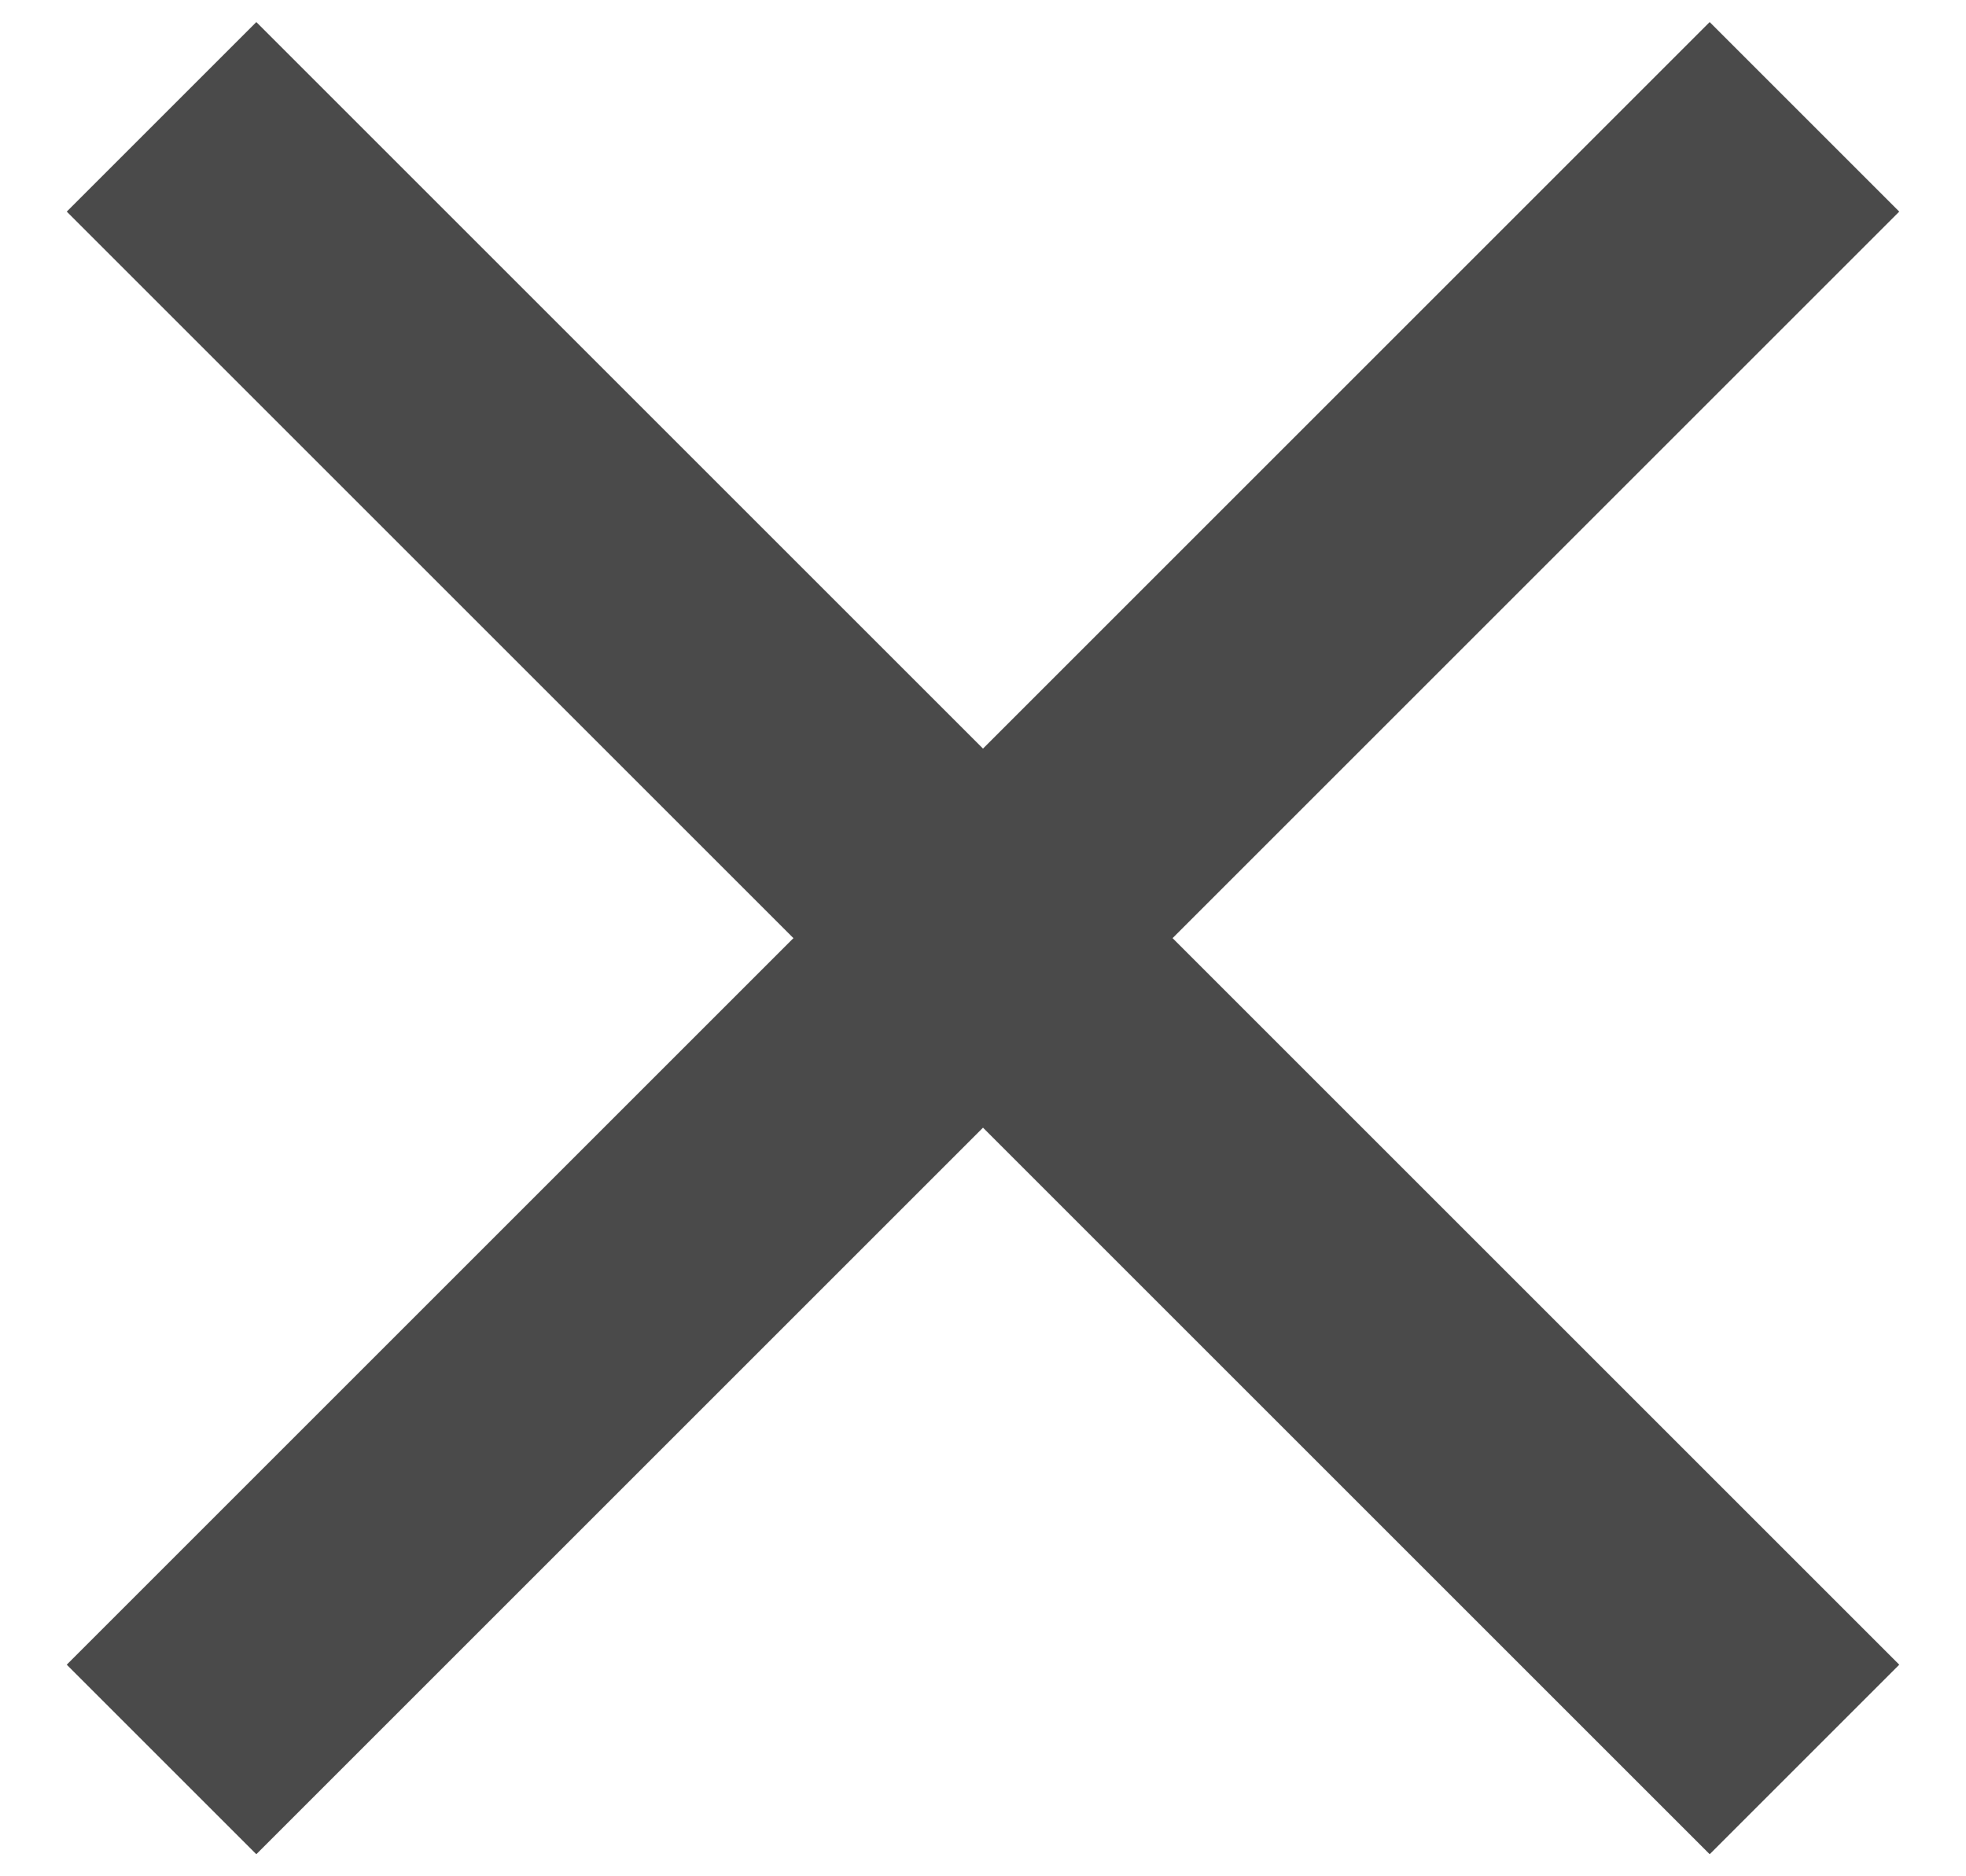 <?xml version="1.0" encoding="UTF-8" standalone="no"?>
<svg width="22px" height="21px" viewBox="0 0 22 21" version="1.1" xmlns="http://www.w3.org/2000/svg" xmlns:xlink="http://www.w3.org/1999/xlink">
    <!-- Generator: sketchtool 40.2 (33826) - http://www.bohemiancoding.com/sketch -->
    <title>52192C79-619E-4A93-8C9A-3024589FA51C</title>
    <desc>Created with sketchtool.</desc>
    <defs></defs>
    <g id="Mobile" stroke="none" stroke-width="1" fill="none" fill-rule="evenodd">
        <g id="Menu-1st-level" transform="translate(-312, -32)" fill="#4A4A4A">
            <g id="Group-20">
                <g id="Group" transform="translate(312, 32)">
                    <rect id="Rectangle-10" transform="translate(11, 10.5) rotate(45) translate(-11, -10.5) " x="-2" y="9" width="26" height="3"></rect>
                    <rect id="Rectangle-10-Copy-2" transform="translate(11, 10.5) scale(-1, 1) rotate(45) translate(-11, -10.5) " x="-2" y="9" width="26" height="3"></rect>
                </g>
            </g>
        </g>
    </g>
</svg>